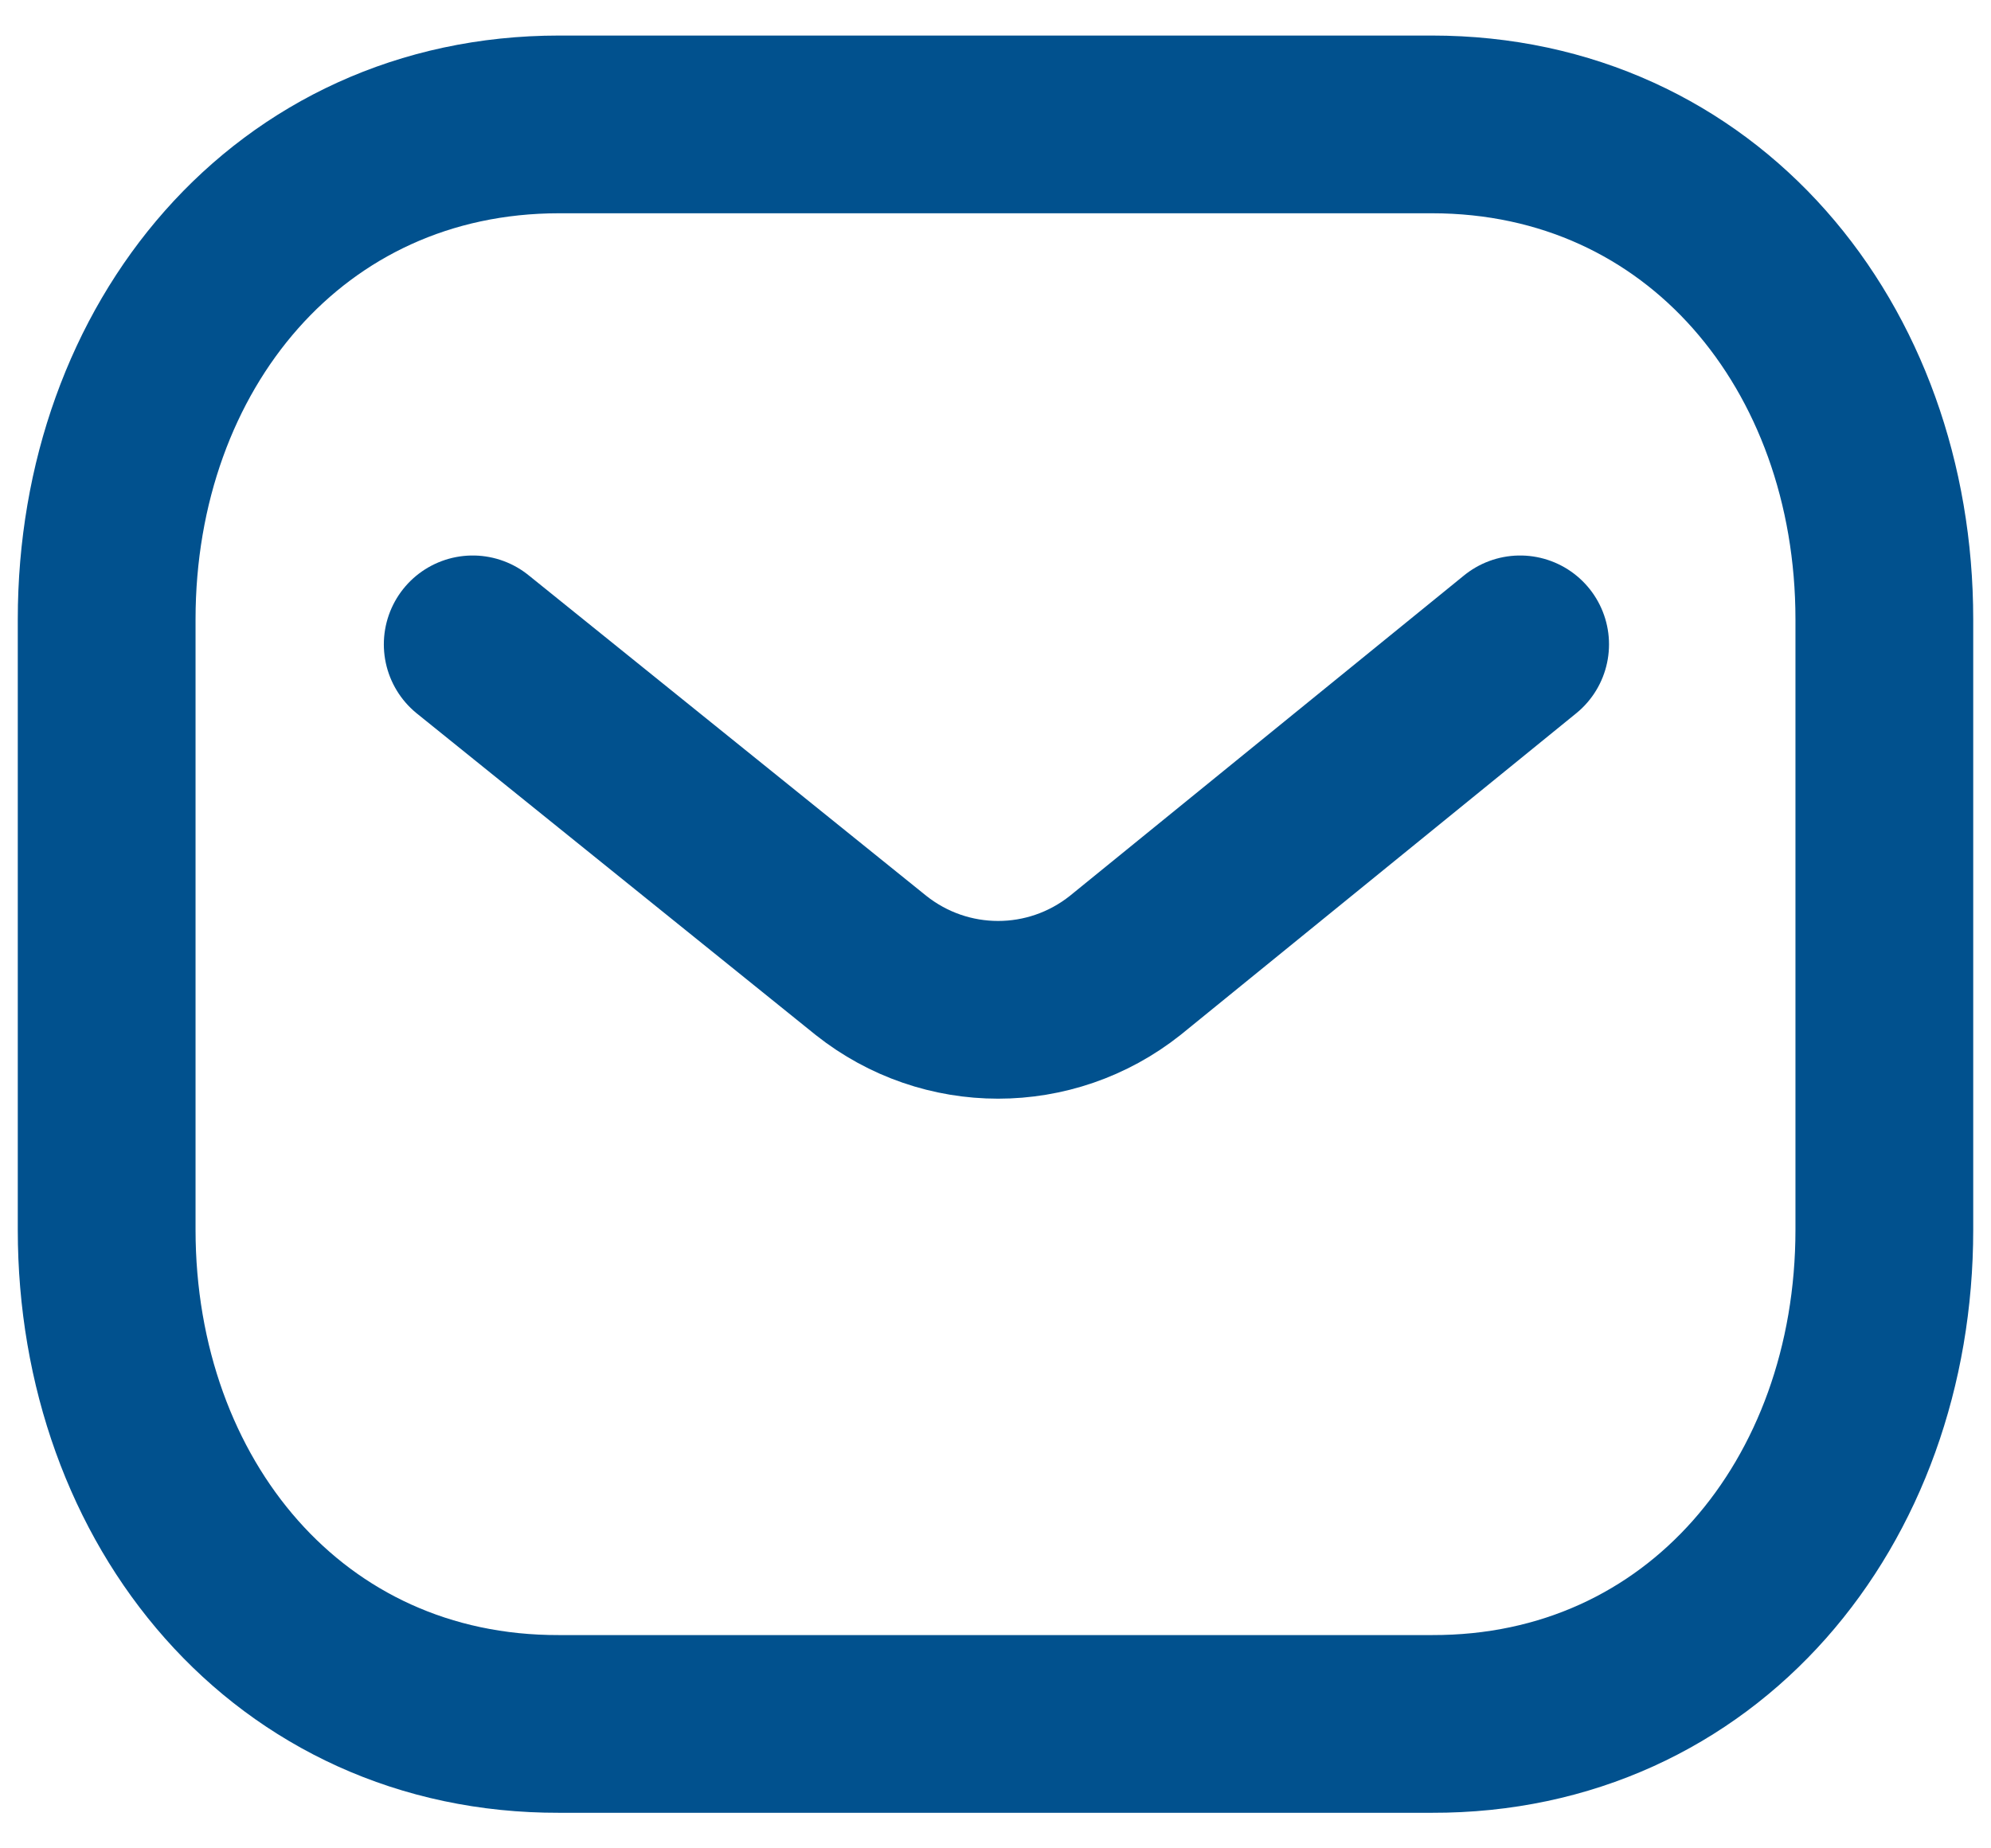 <svg width="28" height="26" viewBox="0 0 28 26" fill="none" xmlns="http://www.w3.org/2000/svg">
<path d="M21.378 9.064L15.824 13.58C14.775 14.413 13.298 14.413 12.249 13.58L6.648 9.064" stroke="#01518E" stroke-width="2.5" stroke-linecap="round" stroke-linejoin="round"/>
<path fill-rule="evenodd" clip-rule="evenodd" d="M20.136 24.25C23.938 24.261 26.5 21.137 26.5 17.298V8.713C26.5 4.874 23.938 1.75 20.136 1.75H7.864C4.062 1.75 1.5 4.874 1.5 8.713V17.298C1.5 21.137 4.062 24.261 7.864 24.25H20.136Z" stroke="#01518E" stroke-width="2.5" stroke-linecap="round" stroke-linejoin="round"/>
</svg>
